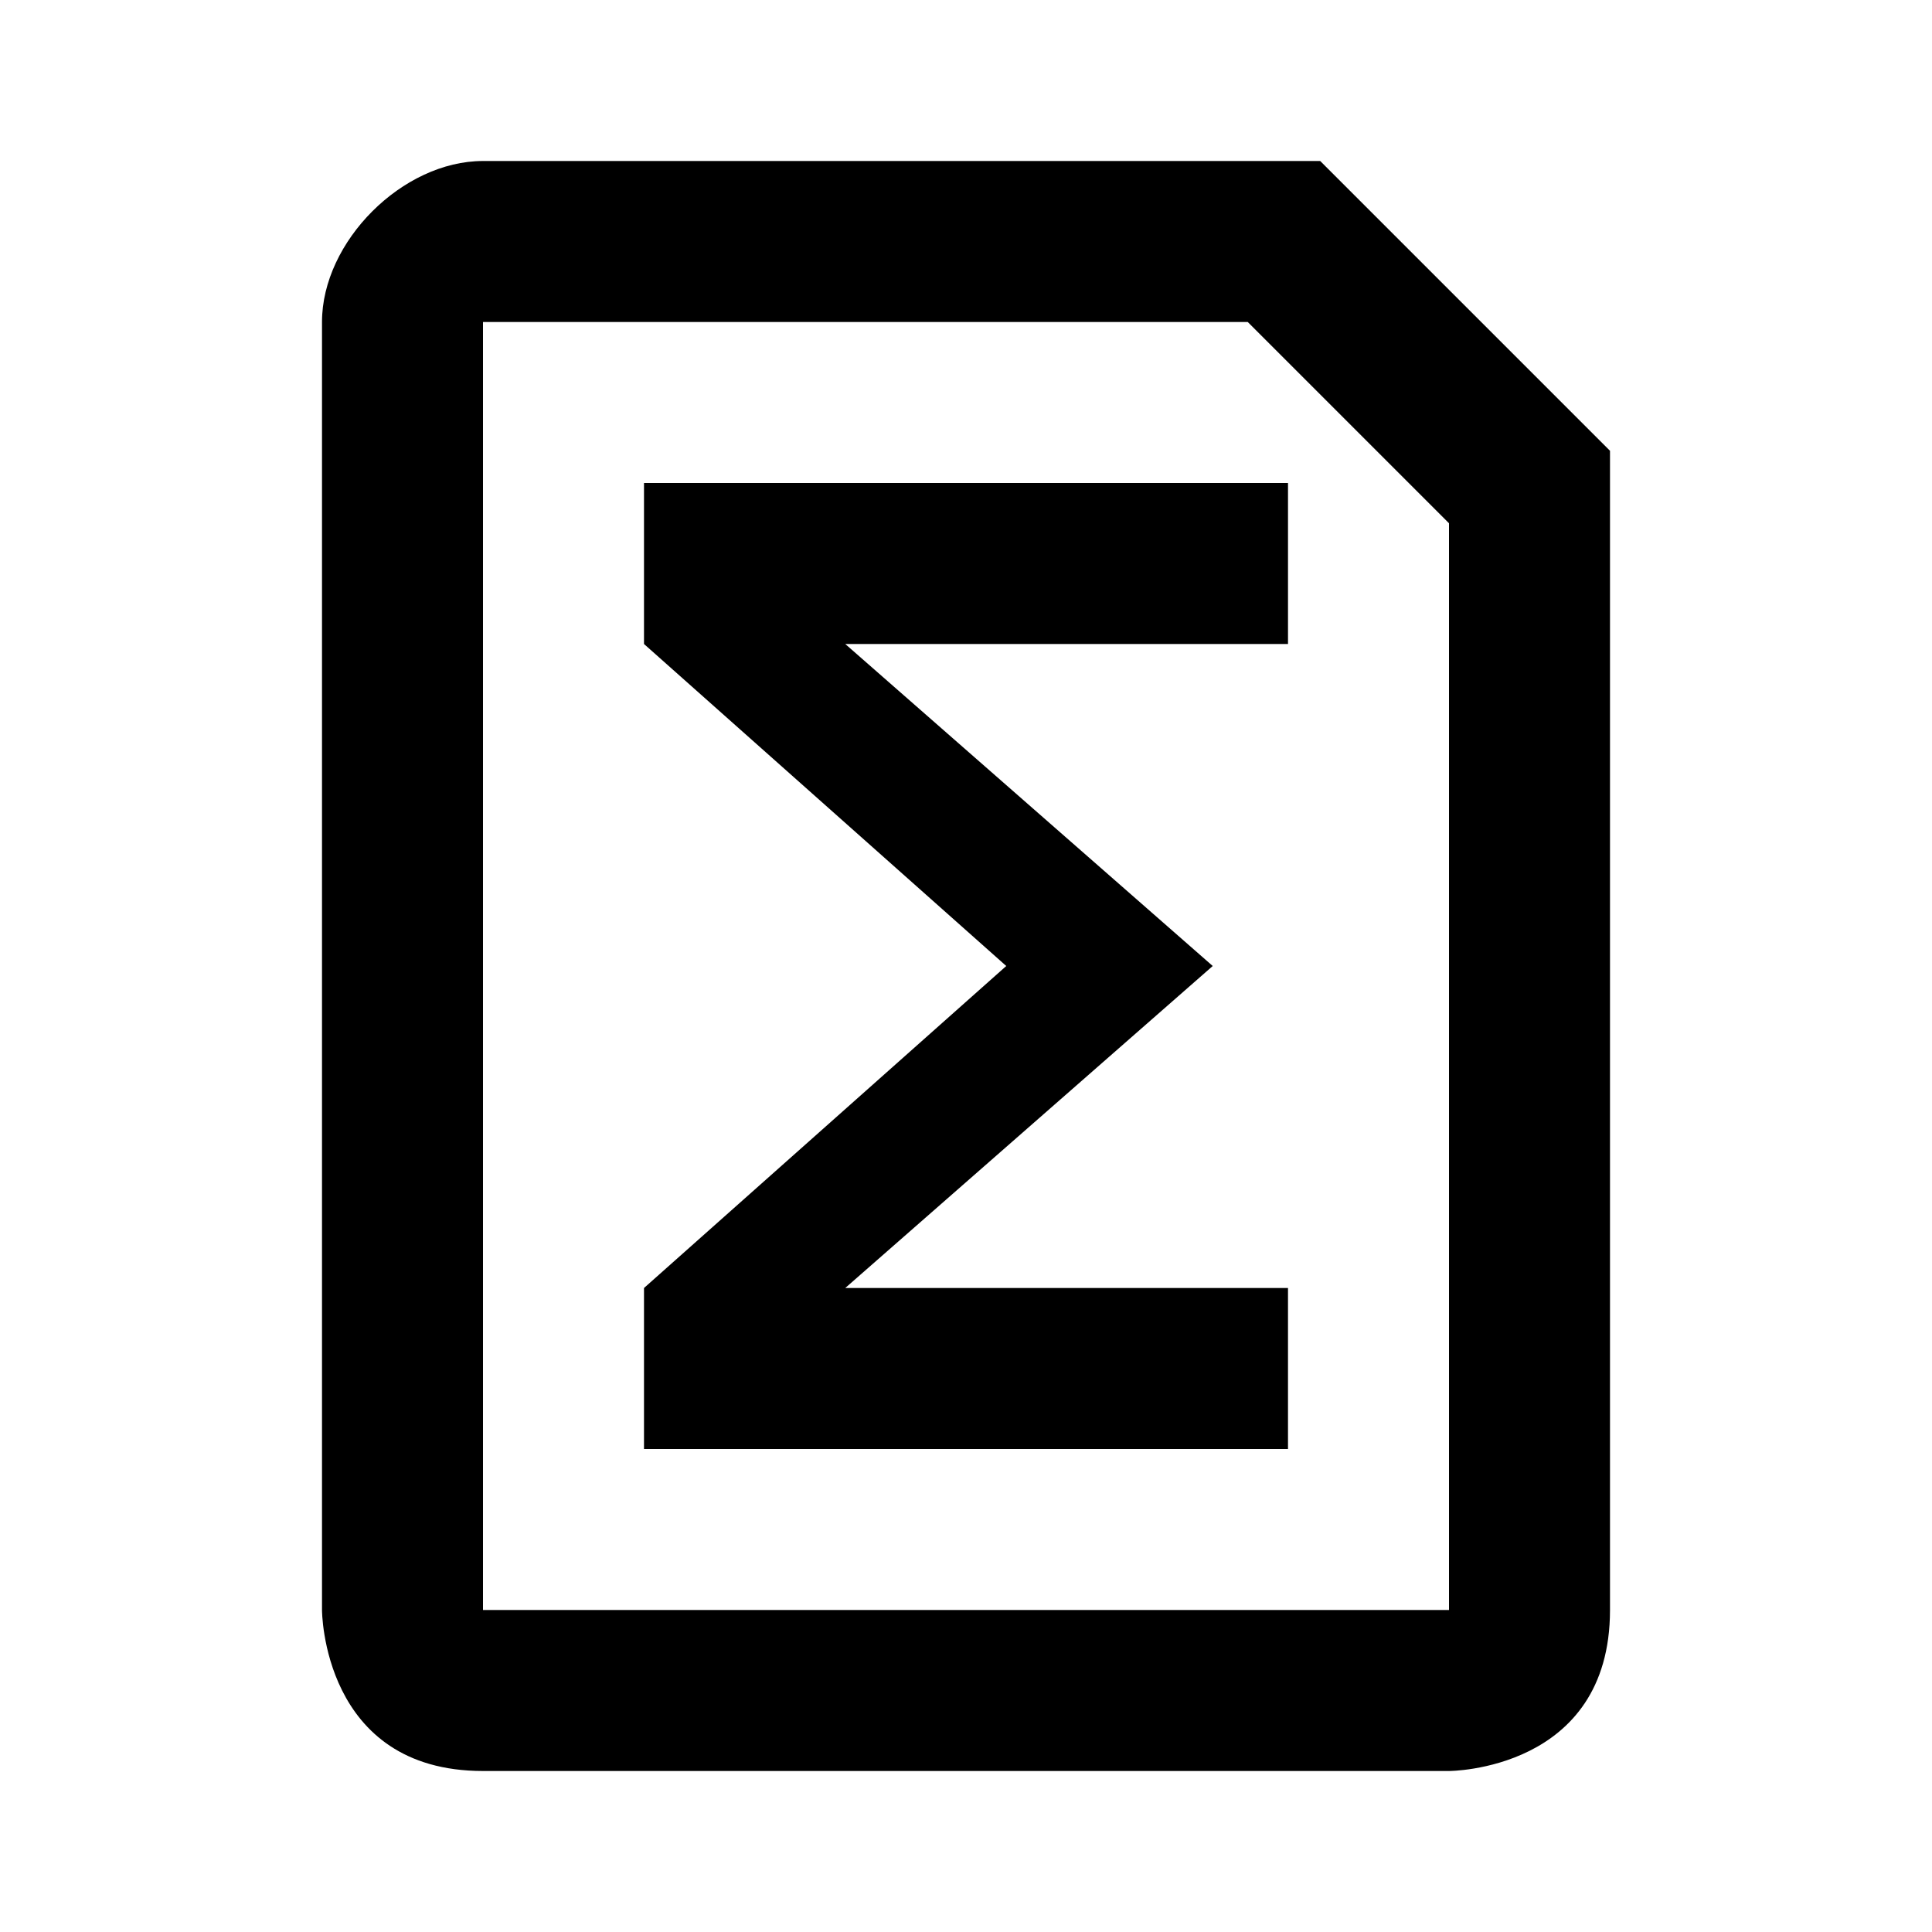 <svg width="24" height="24" viewBox="0 0 24 24" xmlns="http://www.w3.org/2000/svg">
    <title>
        icon_file_formula_24px
    </title>
    <g fill="#000" fill-rule="evenodd">
        <path d="M16 6H8v2l4.5 4L8 16v2h8v-2h-5.5l4.565-4L10.5 8H16z"/>
        <path d="M18 6.5V20H6V4h9.5L18 6.5zM16 2H6C5 2 4 3 4 4v16s0 2 2 2h12s2 0 2-2V5.6l-.3-.3-3-3-.3-.3H16z"/>
    </g>
</svg>
